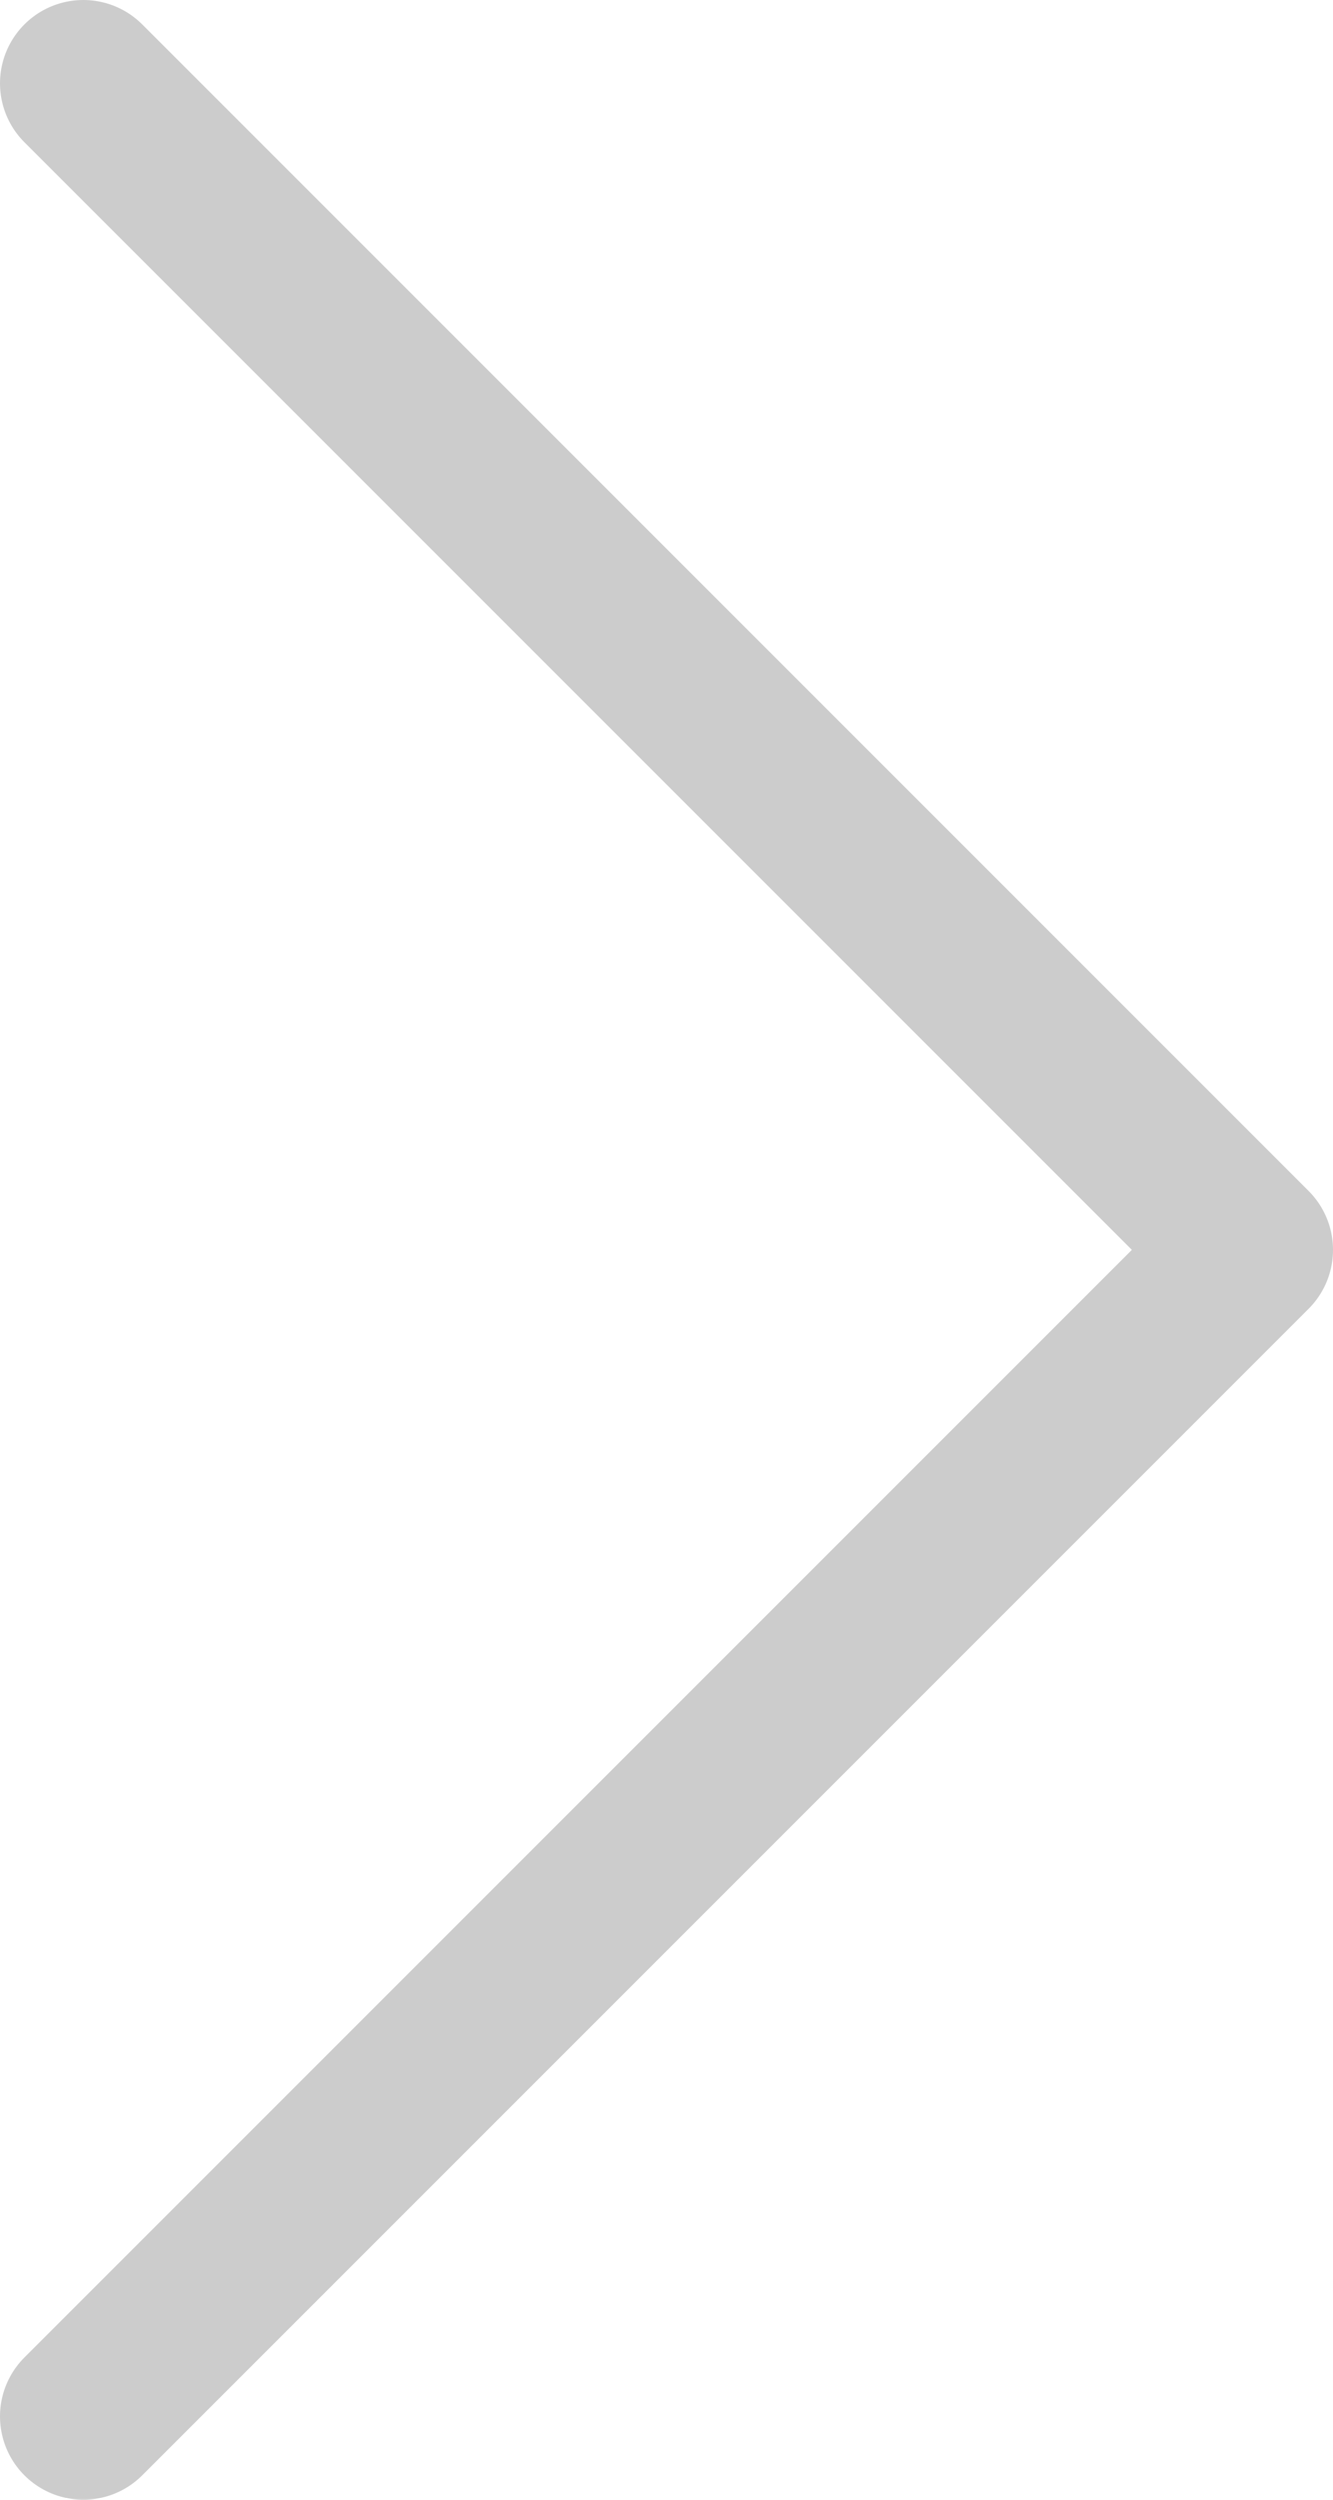<svg width="16" height="30" viewBox="0 0 16 30" fill="none" xmlns="http://www.w3.org/2000/svg">
<path d="M1 29L15 15L1 1" stroke="black" stroke-opacity="0.2" stroke-width="2" stroke-linecap="round" stroke-linejoin="round"/>
</svg>
